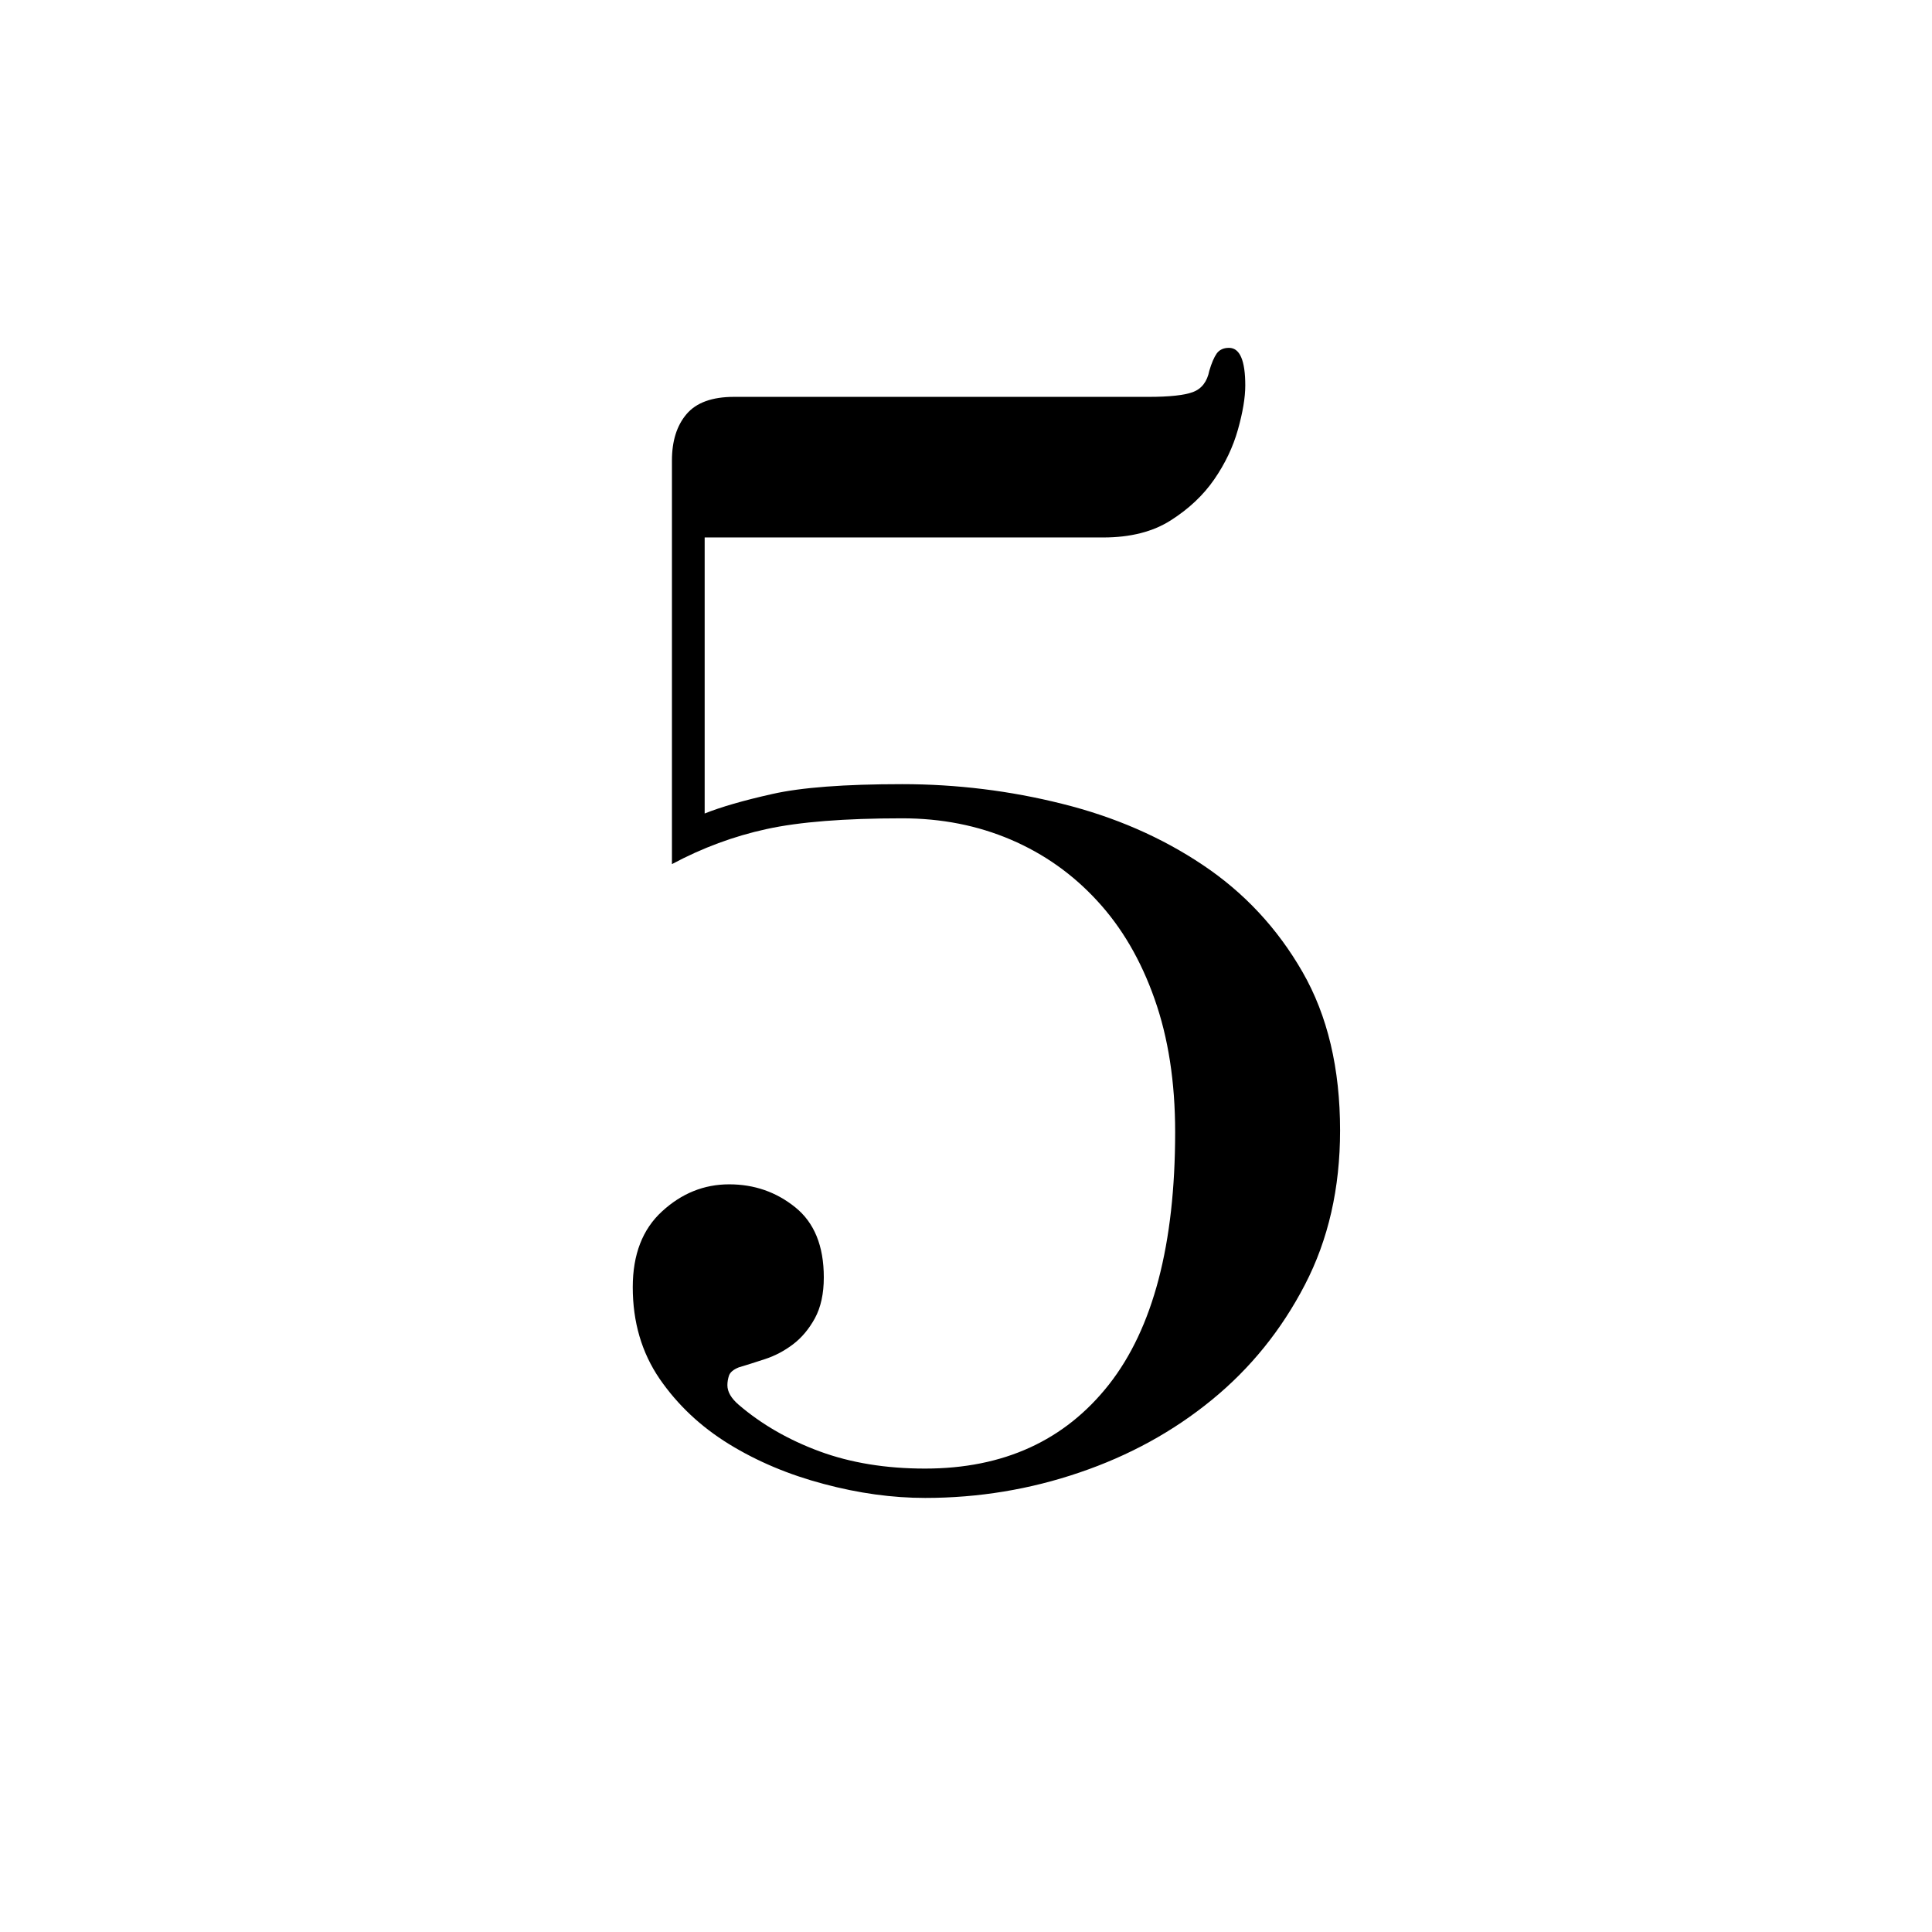 <svg xmlns="http://www.w3.org/2000/svg" xmlns:xlink="http://www.w3.org/1999/xlink" width="225" zoomAndPan="magnify" viewBox="0 0 168.75 168.75" height="225" preserveAspectRatio="xMidYMid meet" version="1.0"><defs><g/></defs><g fill="#000000" fill-opacity="1"><g transform="translate(45.846, 128.414)"><g><path d="M 54.5 -93.75 L 18.266 -93.75 C 16.359 -93.75 14.977 -93.25 14.125 -92.25 C 13.27 -91.25 12.844 -89.895 12.844 -88.188 L 12.844 -52.938 C 15.508 -54.363 18.266 -55.383 21.109 -56 C 23.961 -56.625 27.91 -56.938 32.953 -56.938 C 36.379 -56.938 39.539 -56.316 42.438 -55.078 C 45.344 -53.836 47.863 -52.051 50 -49.719 C 52.145 -47.395 53.812 -44.539 55 -41.156 C 56.195 -37.781 56.797 -33.906 56.797 -29.531 C 56.797 -19.738 54.867 -12.391 51.016 -7.484 C 47.16 -2.586 41.805 -0.141 34.953 -0.141 C 31.535 -0.141 28.469 -0.641 25.75 -1.641 C 23.039 -2.641 20.688 -3.992 18.688 -5.703 C 18.02 -6.273 17.688 -6.848 17.688 -7.422 C 17.688 -7.703 17.734 -7.984 17.828 -8.266 C 17.93 -8.555 18.219 -8.797 18.688 -8.984 C 19.352 -9.18 20.113 -9.422 20.969 -9.703 C 21.832 -9.984 22.645 -10.41 23.406 -10.984 C 24.164 -11.555 24.805 -12.316 25.328 -13.266 C 25.848 -14.223 26.109 -15.414 26.109 -16.844 C 26.109 -19.594 25.273 -21.633 23.609 -22.969 C 21.953 -24.301 20.031 -24.969 17.844 -24.969 C 15.645 -24.969 13.691 -24.18 11.984 -22.609 C 10.273 -21.047 9.422 -18.836 9.422 -15.984 C 9.422 -12.941 10.203 -10.273 11.766 -7.984 C 13.336 -5.703 15.359 -3.801 17.828 -2.281 C 20.305 -0.758 23.066 0.398 26.109 1.203 C 29.148 2.016 32.098 2.422 34.953 2.422 C 39.617 2.422 44.113 1.68 48.438 0.203 C 52.77 -1.266 56.625 -3.379 60 -6.141 C 63.375 -8.898 66.082 -12.25 68.125 -16.188 C 70.176 -20.133 71.203 -24.629 71.203 -29.672 C 71.203 -35.098 70.109 -39.711 67.922 -43.516 C 65.734 -47.328 62.832 -50.441 59.219 -52.859 C 55.602 -55.285 51.508 -57.066 46.938 -58.203 C 42.375 -59.348 37.711 -59.922 32.953 -59.922 C 27.91 -59.922 24.129 -59.633 21.609 -59.062 C 19.098 -58.5 17.129 -57.93 15.703 -57.359 L 15.703 -81.469 L 50.516 -81.469 C 52.891 -81.469 54.859 -81.969 56.422 -82.969 C 57.992 -83.969 59.254 -85.156 60.203 -86.531 C 61.16 -87.914 61.852 -89.367 62.281 -90.891 C 62.707 -92.41 62.922 -93.695 62.922 -94.75 C 62.922 -96.938 62.445 -98.031 61.5 -98.031 C 61.02 -98.031 60.66 -97.863 60.422 -97.531 C 60.191 -97.195 59.977 -96.695 59.781 -96.031 C 59.594 -95.082 59.117 -94.461 58.359 -94.172 C 57.598 -93.891 56.312 -93.75 54.5 -93.75 Z M 54.5 -93.75 "/></g></g></g></svg>